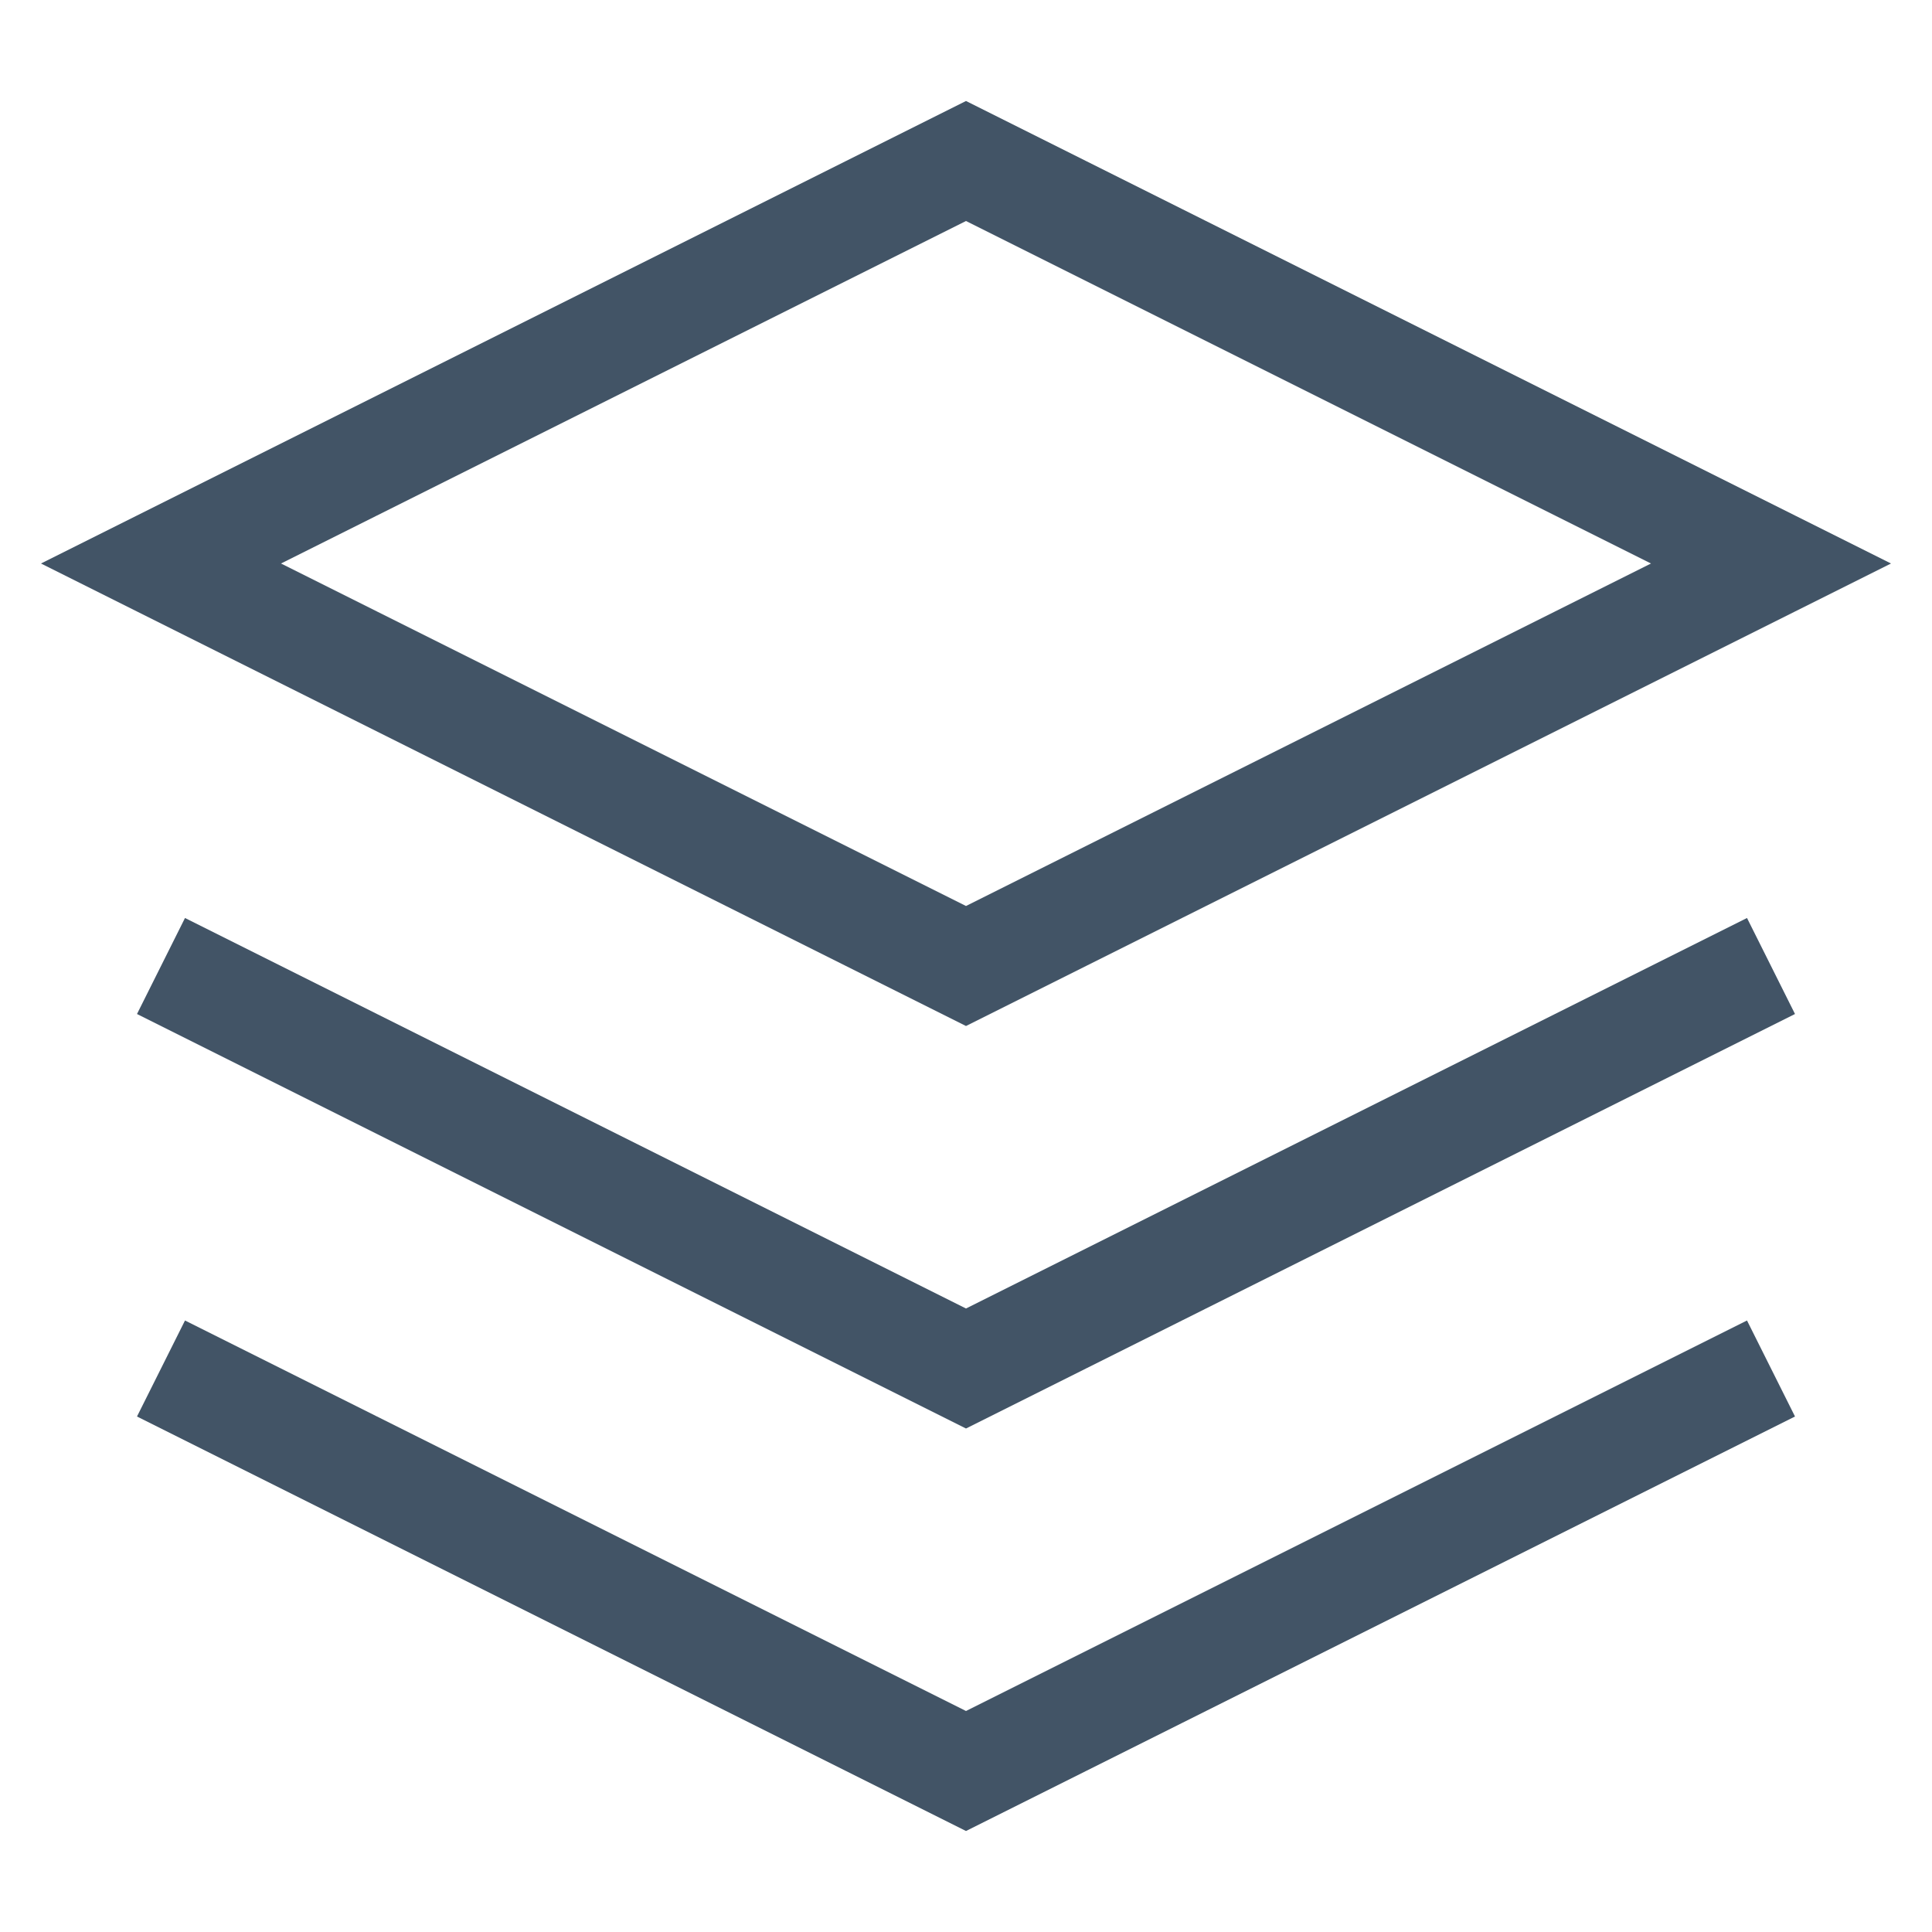 <svg width="18" height="18" viewBox="0 0 18 18" fill="none" xmlns="http://www.w3.org/2000/svg">
<path d="M9 1.5L1.5 5.25L9 9L16.5 5.25L9 1.5Z" stroke="#425466" strokeLinecap="round" strokeLinejoin="round"/>
<path d="M1.5 12.75L9 16.5L16.5 12.75" stroke="#425466" strokeLinecap="round" strokeLinejoin="round"/>
<path d="M1.5 9L9 12.75L16.5 9" stroke="#425466" strokeLinecap="round" strokeLinejoin="round"/>
</svg>
